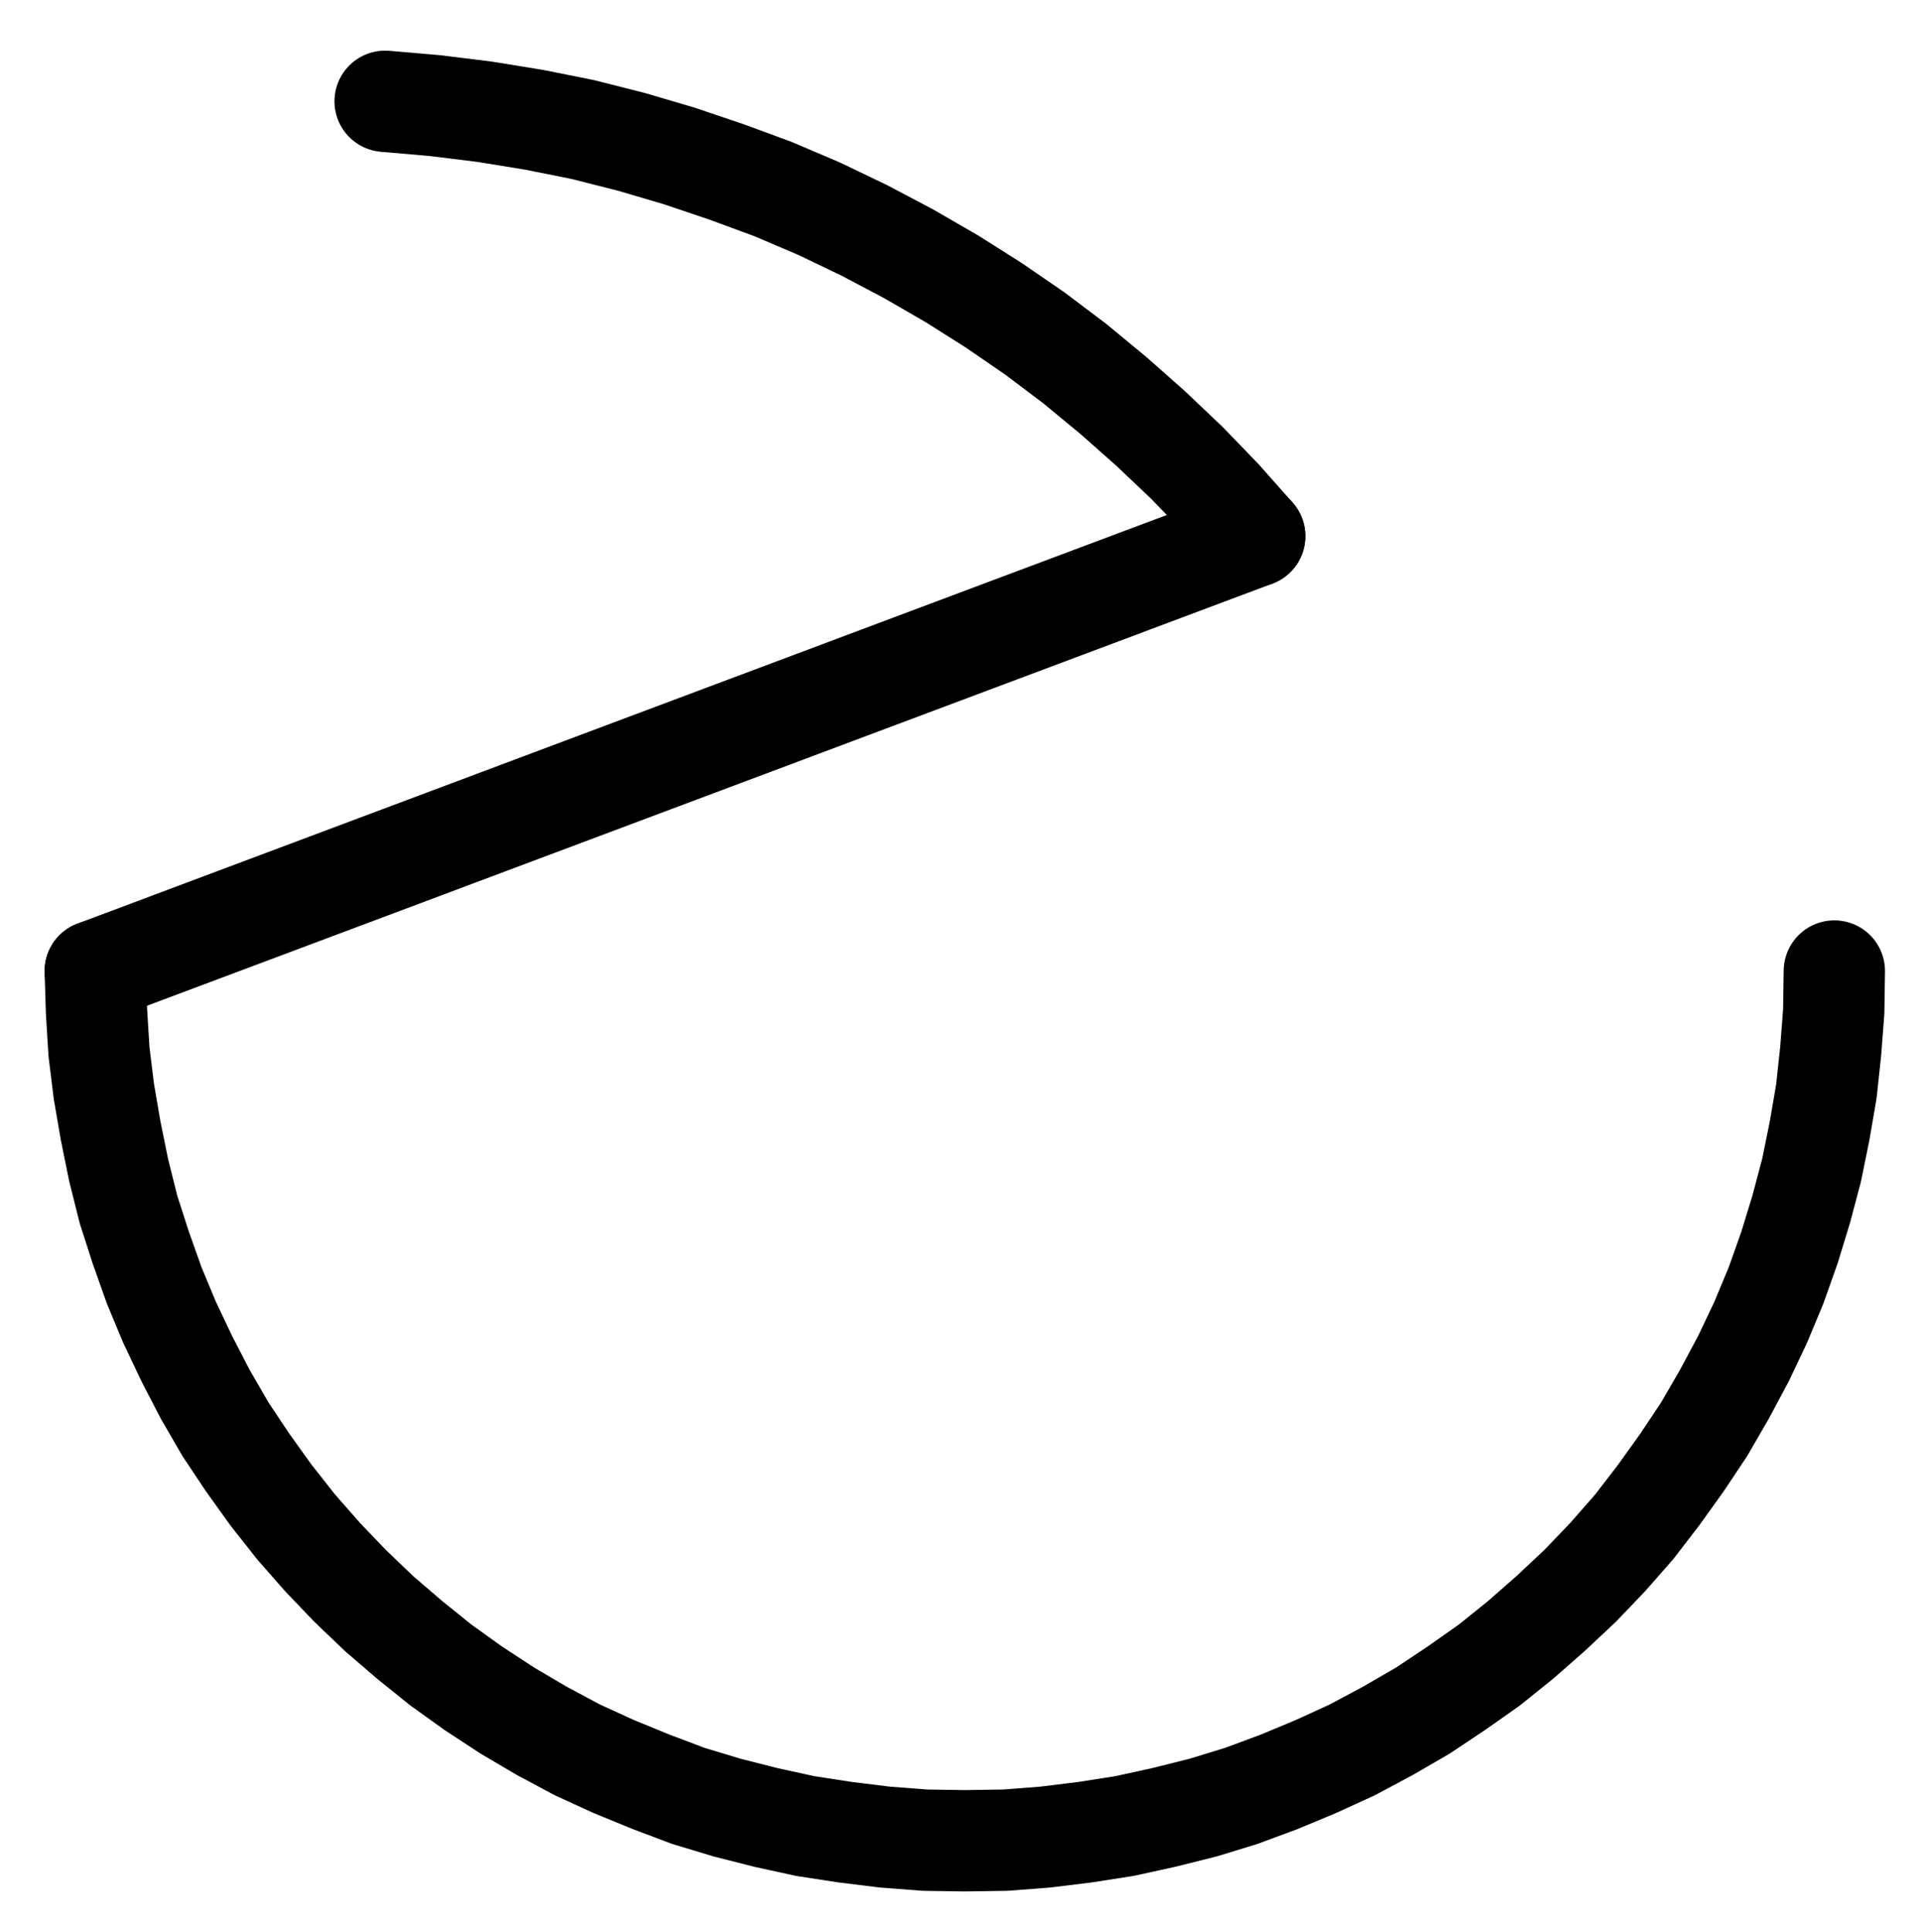 <?xml version="1.0" encoding="UTF-8" standalone="no"?>
<!-- Created with Inkscape (http://www.inkscape.org/) -->

<svg
   version="1.1"
   id="svg1"
   width="500.267"
   height="503.227"
   viewBox="0 0 500.267 503.227"
   sodipodi:docname="Salt21.pdf"
   xmlns:inkscape="http://www.inkscape.org/namespaces/inkscape"
   xmlns:sodipodi="http://sodipodi.sourceforge.net/DTD/sodipodi-0.dtd"
   xmlns="http://www.w3.org/2000/svg"
   xmlns:svg="http://www.w3.org/2000/svg">
  <defs
     id="defs1">
    <clipPath
       clipPathUnits="userSpaceOnUse"
       id="clipPath2">
      <path
         d="M 0,0.16 V 1122.56 H 793.6 V 0.16 Z"
         transform="translate(-170.24,-561.28)"
         clip-rule="evenodd"
         id="path2" />
    </clipPath>
    <clipPath
       clipPathUnits="userSpaceOnUse"
       id="clipPath4">
      <path
         d="M 0,0.16 V 1122.56 H 793.6 V 0.16 Z"
         transform="translate(-3.3333333e-6)"
         clip-rule="evenodd"
         id="path4" />
    </clipPath>
    <clipPath
       clipPathUnits="userSpaceOnUse"
       id="clipPath6">
      <path
         d="M 0,0.16 V 1122.56 H 793.6 V 0.16 Z"
         transform="translate(-472.32,-448)"
         clip-rule="evenodd"
         id="path6" />
    </clipPath>
  </defs>
  <sodipodi:namedview
     id="namedview1"
     pagecolor="#505050"
     bordercolor="#eeeeee"
     borderopacity="1"
     inkscape:showpageshadow="0"
     inkscape:pageopacity="0"
     inkscape:pagecheckerboard="0"
     inkscape:deskcolor="#505050">
    <inkscape:page
       x="0"
       y="0"
       inkscape:label="1"
       id="page1"
       width="500.267"
       height="503.227"
       margin="0"
       bleed="0" />
  </sodipodi:namedview>
  <g
     id="g1"
     inkscape:groupmode="layer"
     inkscape:label="1">
    <path
       id="path1"
       d="M 0,0 0.32,10.56 0.96,20.96 2.24,31.36 4,41.6 6.08,51.84 8.64,62.08 11.84,72 15.36,81.92 19.36,91.52 23.84,100.96 l 4.8,9.28 5.28,9.12 5.76,8.64 6.08,8.48 6.56,8.32 6.88,7.84 7.2,7.52 7.52,7.2 8,6.88 8.16,6.56 8.48,6.08 8.8,5.76 8.96,5.28 9.28,4.96 9.44,4.32 9.76,4 9.76,3.68 10.08,3.04 10.08,2.56 10.24,2.24 10.4,1.6 10.4,1.28 10.4,0.8 10.4,0.16 10.56,-0.16 10.4,-0.8 10.4,-1.28 10.24,-1.6 10.24,-2.24 10.24,-2.56 9.92,-3.04 9.92,-3.68 9.6,-4 9.44,-4.32 9.28,-4.96 9.12,-5.28 8.64,-5.76 8.64,-6.08 8.16,-6.56 7.84,-6.88 7.68,-7.2 7.2,-7.52 6.88,-7.84 6.4,-8.32 6.08,-8.48 5.76,-8.64 5.28,-9.12 4.96,-9.28 4.48,-9.44 4,-9.6 L 441.44,72 444.48,62.08 447.2,51.84 449.28,41.6 451.04,31.36 452.16,20.96 452.96,10.56 453.12,0"
       style="fill:none;stroke:#000000;stroke-width:26.4;stroke-linecap:round;stroke-linejoin:round;stroke-miterlimit:10;stroke-dasharray:none;stroke-opacity:1"
       transform="translate(24.827,252.947)"
       clip-path="url(#clipPath2)" />
    <path
       id="path3"
       d="M 170.24,561.28 472.32,448"
       style="fill:none;stroke:#000000;stroke-width:26.4;stroke-linecap:round;stroke-linejoin:round;stroke-miterlimit:10;stroke-dasharray:none;stroke-opacity:1"
       transform="translate(-145.413,-308.333)"
       clip-path="url(#clipPath4)" />
    <path
       id="path5"
       d="M 0,0 -8.64,-9.76 -17.6,-19.04 -27.04,-28 l -9.76,-8.64 -10.08,-8.32 -10.4,-7.84 L -68,-60.16 -78.88,-67.04 -90.24,-73.6 -101.76,-79.68 l -11.68,-5.6 -12,-5.12 -12.16,-4.48 -12.32,-4.16 -12.48,-3.68 -12.64,-3.2 -12.8,-2.56 -12.8,-2.08 -12.96,-1.6 -12.96,-1.12"
       style="fill:none;stroke:#000000;stroke-width:26.4;stroke-linecap:round;stroke-linejoin:round;stroke-miterlimit:10;stroke-dasharray:none;stroke-opacity:1"
       transform="translate(326.907,139.667)"
       clip-path="url(#clipPath6)" />
  </g>
</svg>
